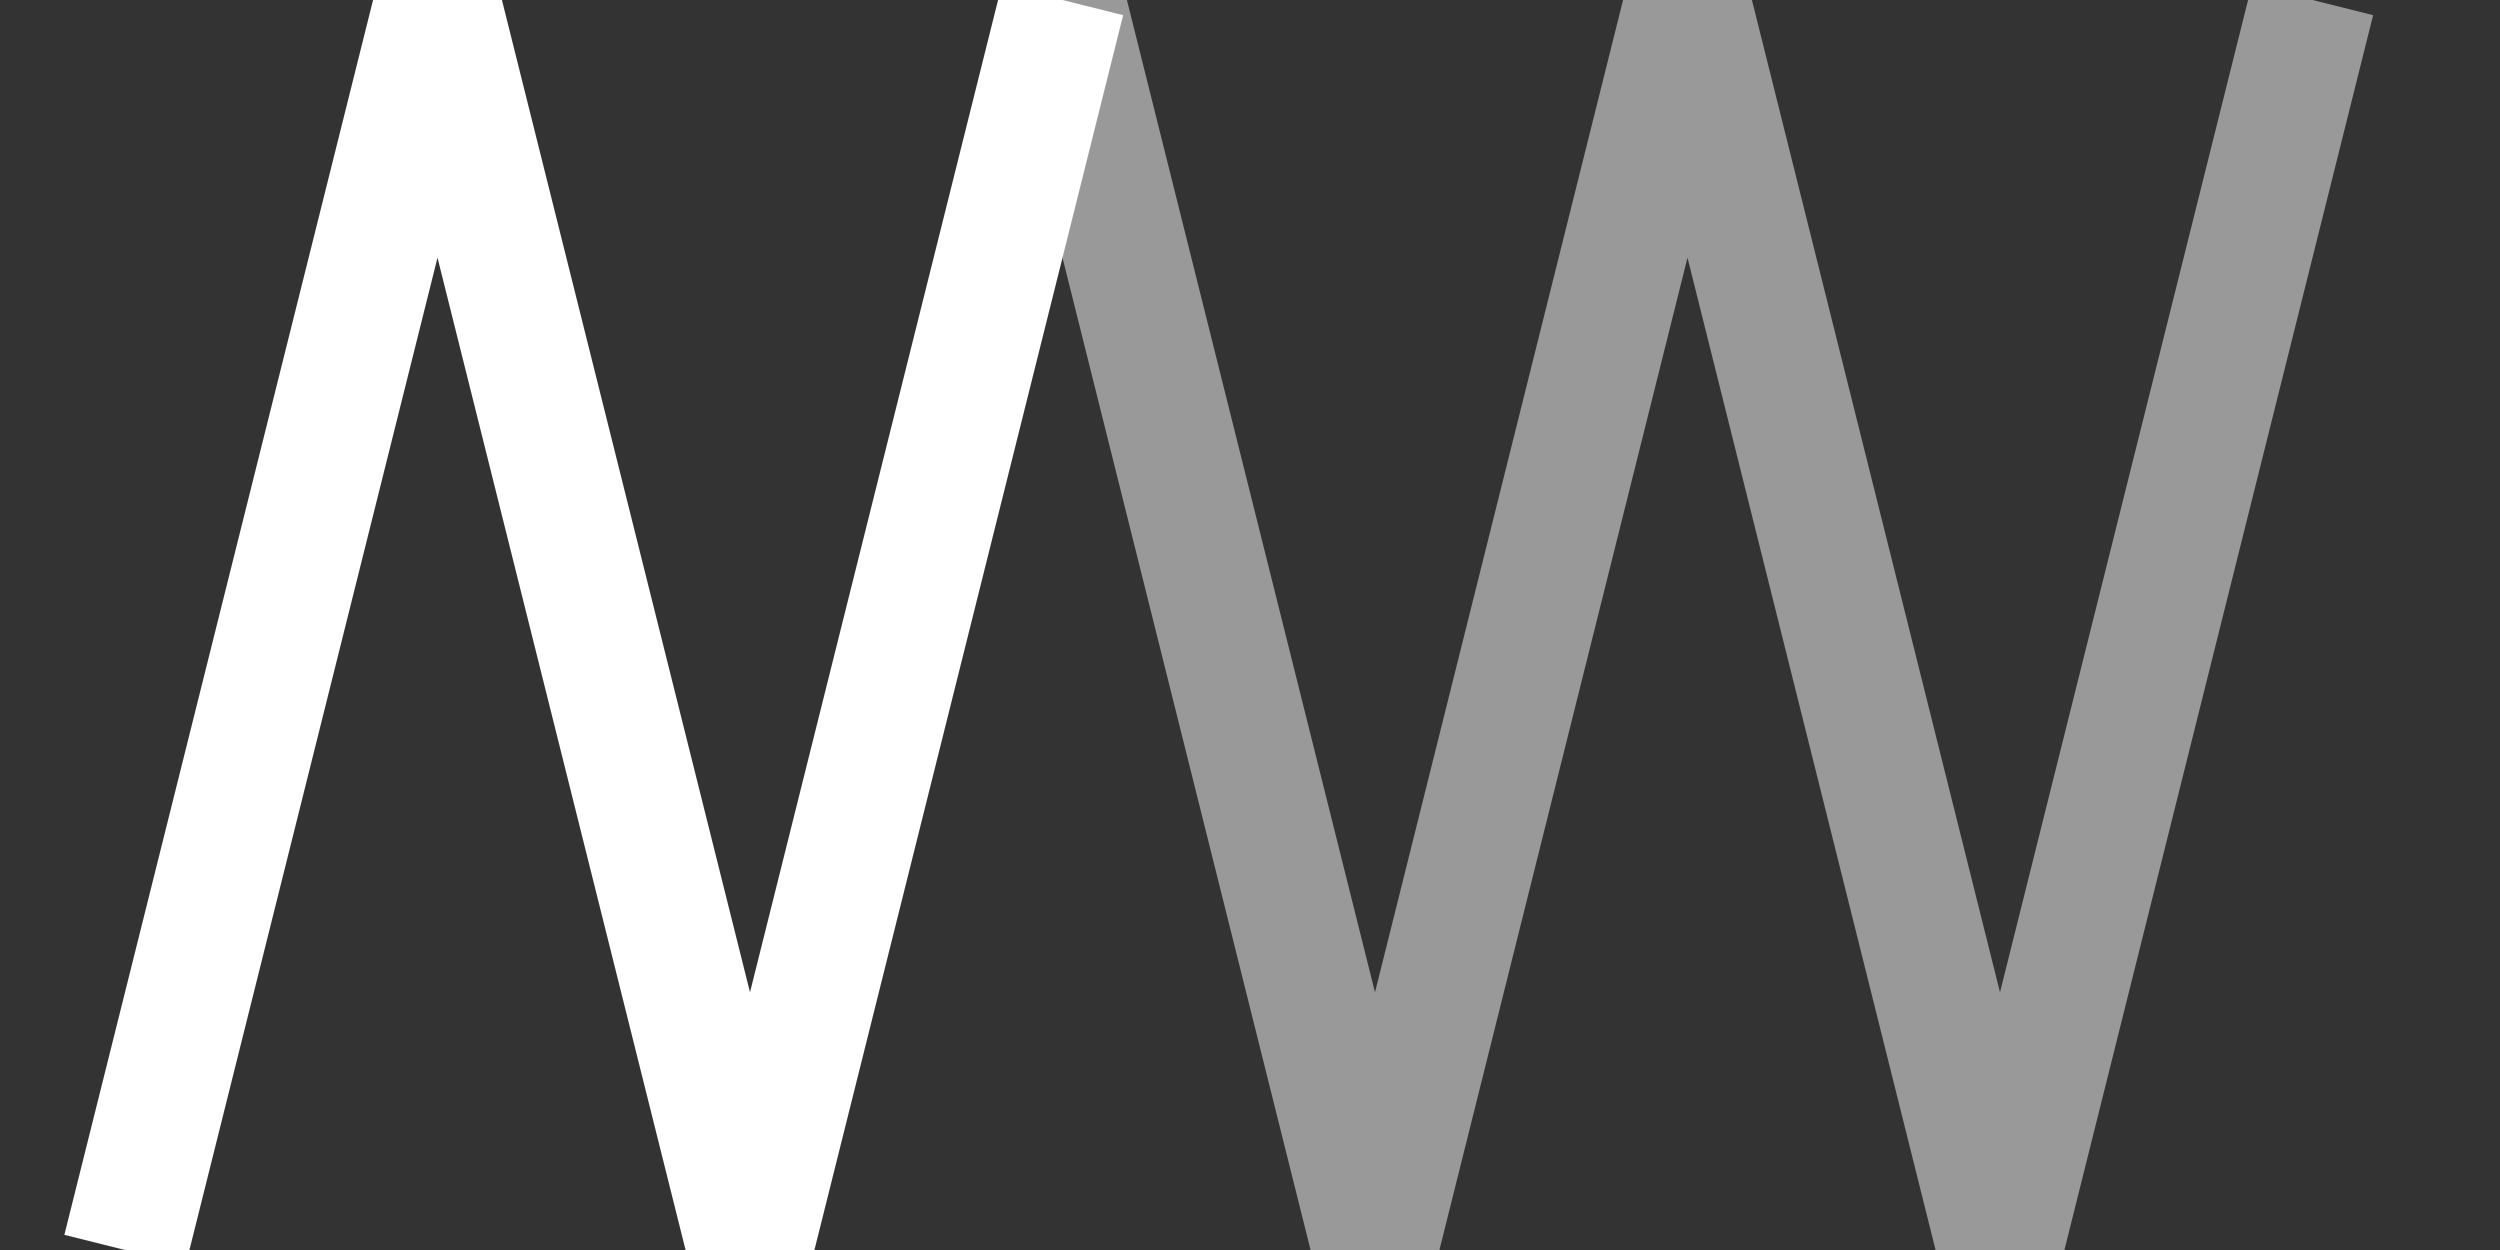 <svg xmlns="http://www.w3.org/2000/svg" height="100px" width="200px">
    <rect width="100%" height="100%" fill="#333333" stroke="none"/>
    <g
        fill="none"
        stroke-width="10"
    >

        <polyline
            points=
                "10,100
                35,0
                60,100
                85,0"
            stroke="rgba(255, 255, 255, 1.0)"
        />
        <polyline
            points=
                "85,0
                110,100
                135,0
                160,100
                185,0"
            stroke="rgba(255, 255, 255, 0.5)"
        />
    </g>
</svg>